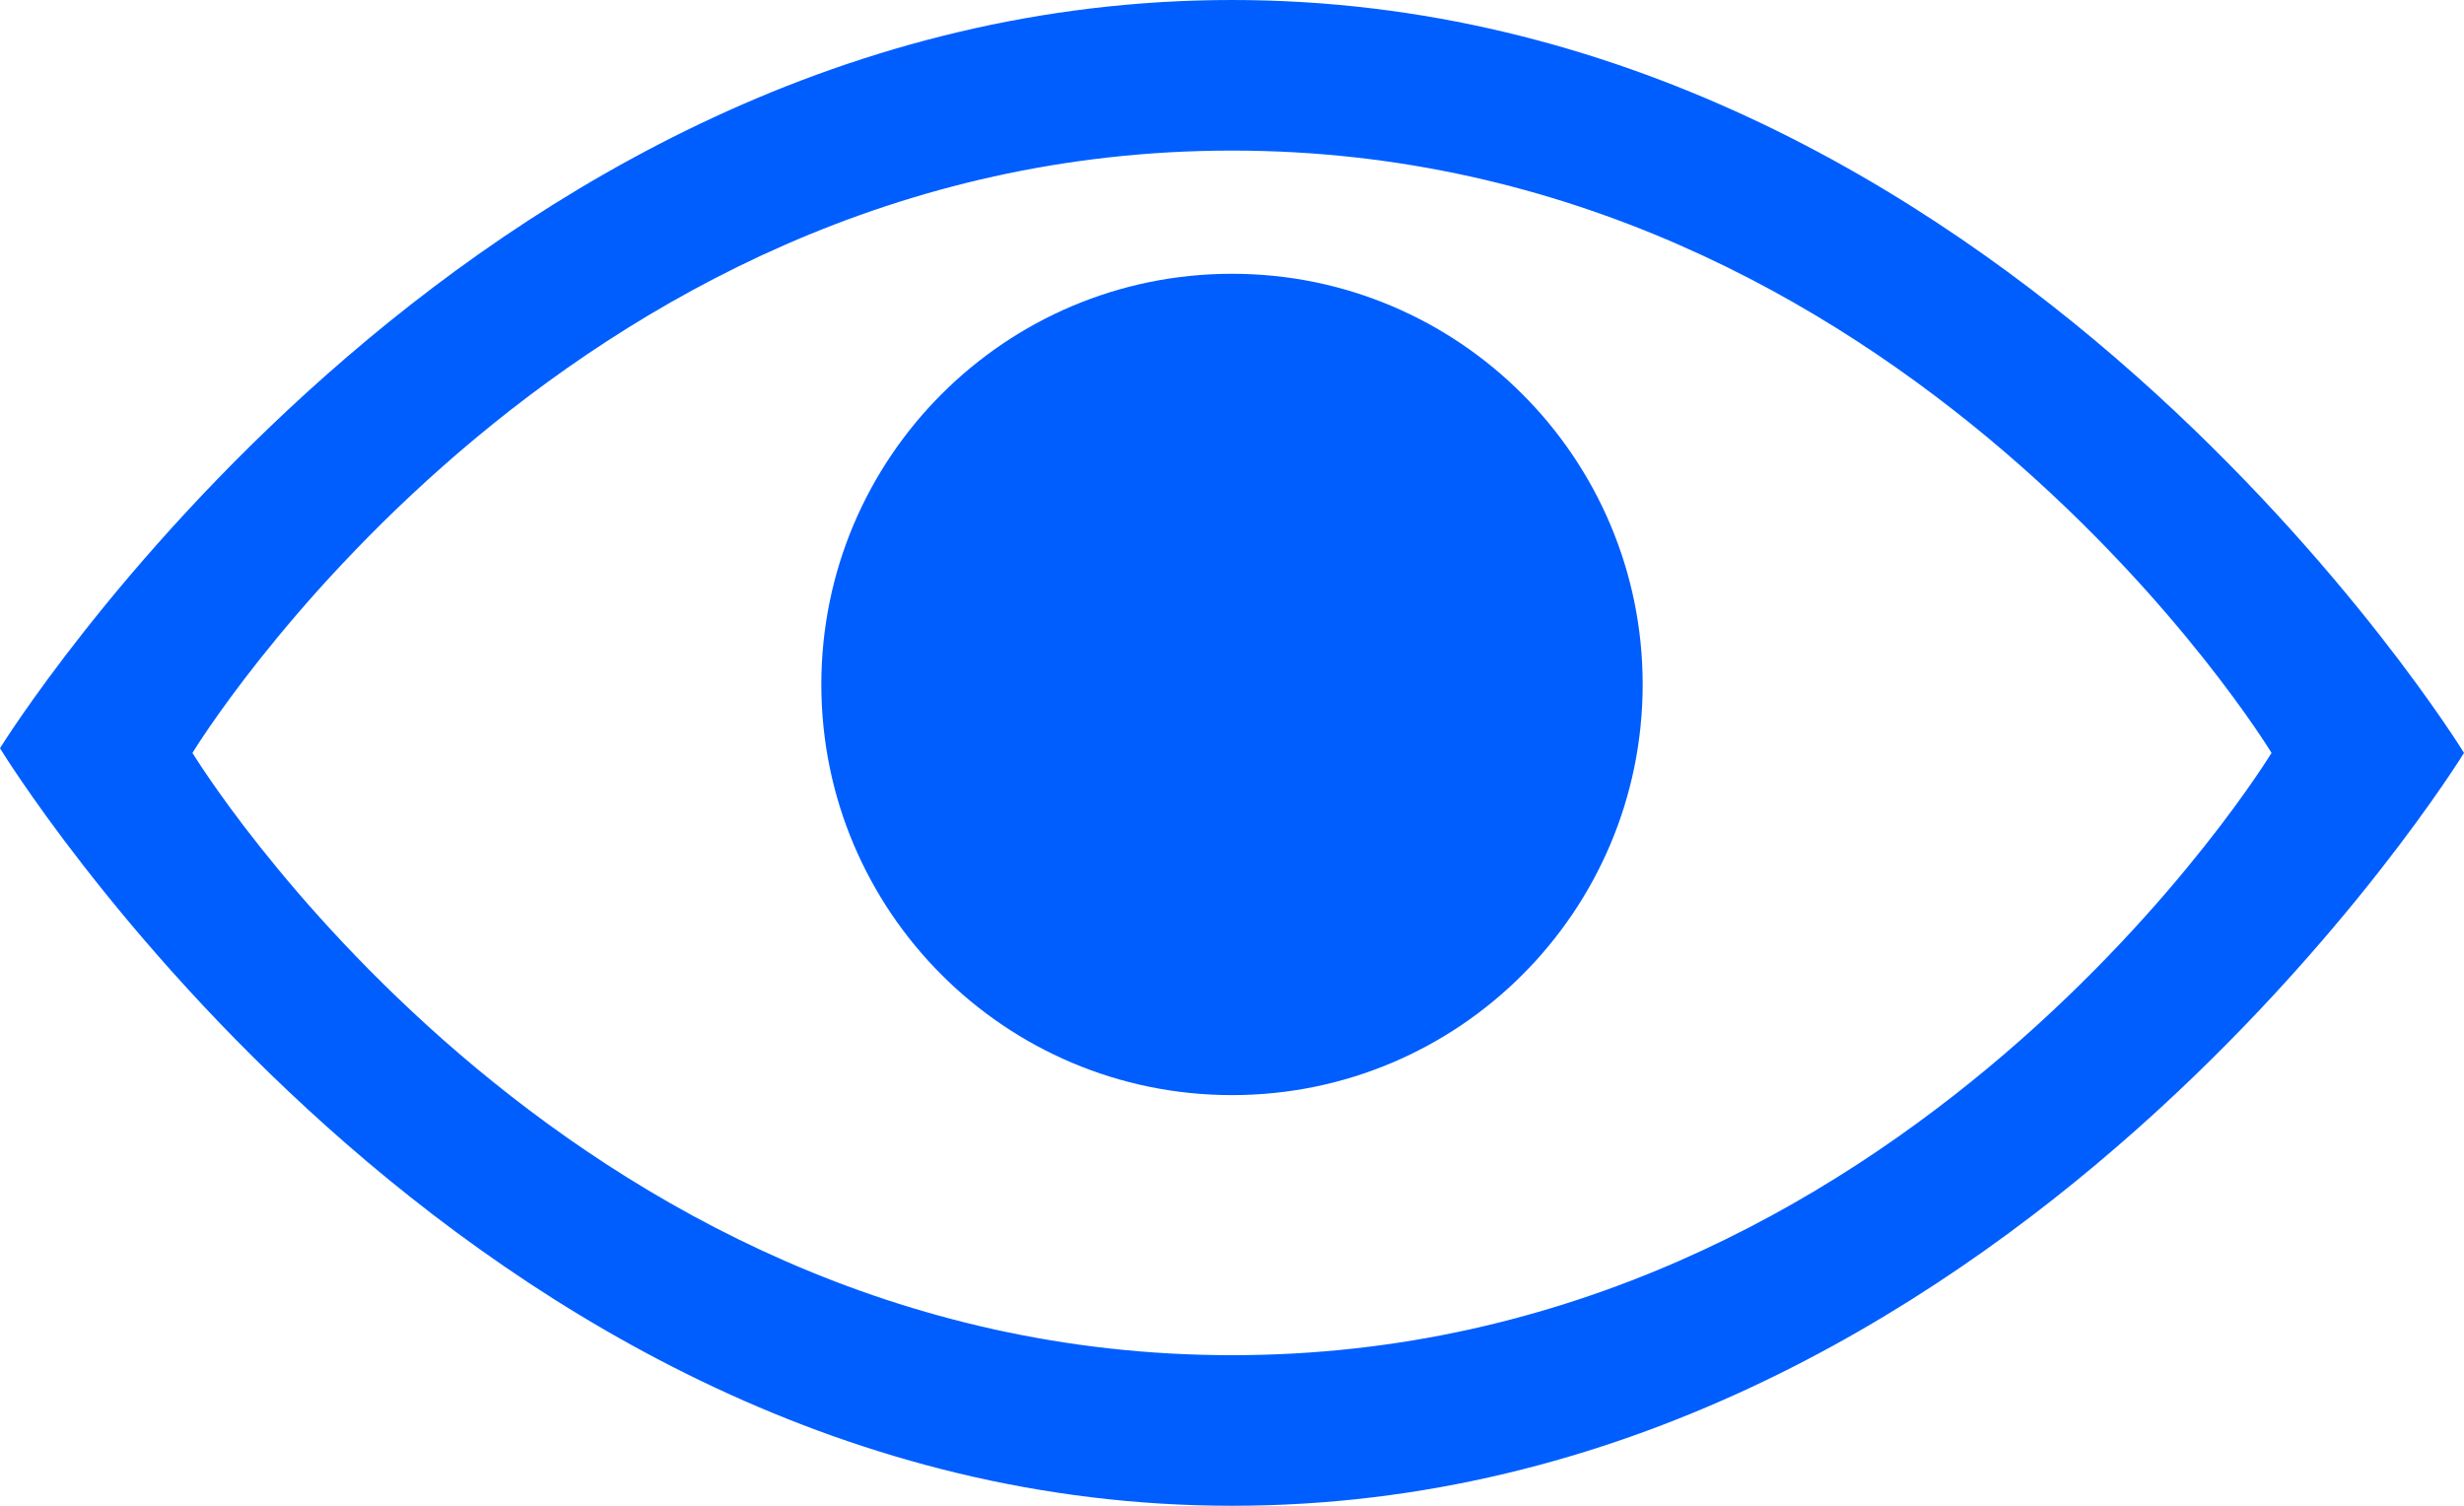 <?xml version="1.0" encoding="UTF-8"?>
<svg width="18px" height="11px" viewBox="0 0 18 11" version="1.1" xmlns="http://www.w3.org/2000/svg" xmlns:xlink="http://www.w3.org/1999/xlink">
    <!-- Generator: Sketch 53.2 (72643) - https://sketchapp.com -->
    <title>icon-view-blue</title>
    <desc>Created with Sketch.</desc>
    <g id="Page-1" stroke="none" stroke-width="1" fill="none" fill-rule="evenodd">
        <g id="icon-view-blue" transform="translate(0, 0)" fill="#005EFF">
            <path d="M9,2 C10.656,2 12,3.344 12,5 C12,6.657 10.656,8 9,8 C7.343,8 6,6.657 6,5 C6,3.344 7.343,2 9,2" id="Fill-1"></path>
            <path d="M9,9.9 C4.078,9.9 1.406,5.5 1.406,5.5 C1.406,5.5 4.078,1.1 9,1.1 C13.922,1.1 16.594,5.5 16.594,5.5 C16.594,5.5 13.922,9.9 9,9.9 M9,0 C3.375,0 0,5.466 0,5.466 C0,5.466 3.375,11 9,11 C14.625,11 18,5.5 18,5.5 C18,5.5 14.625,0 9,0" id="Fill-3"></path>
        </g>
    </g>
</svg>